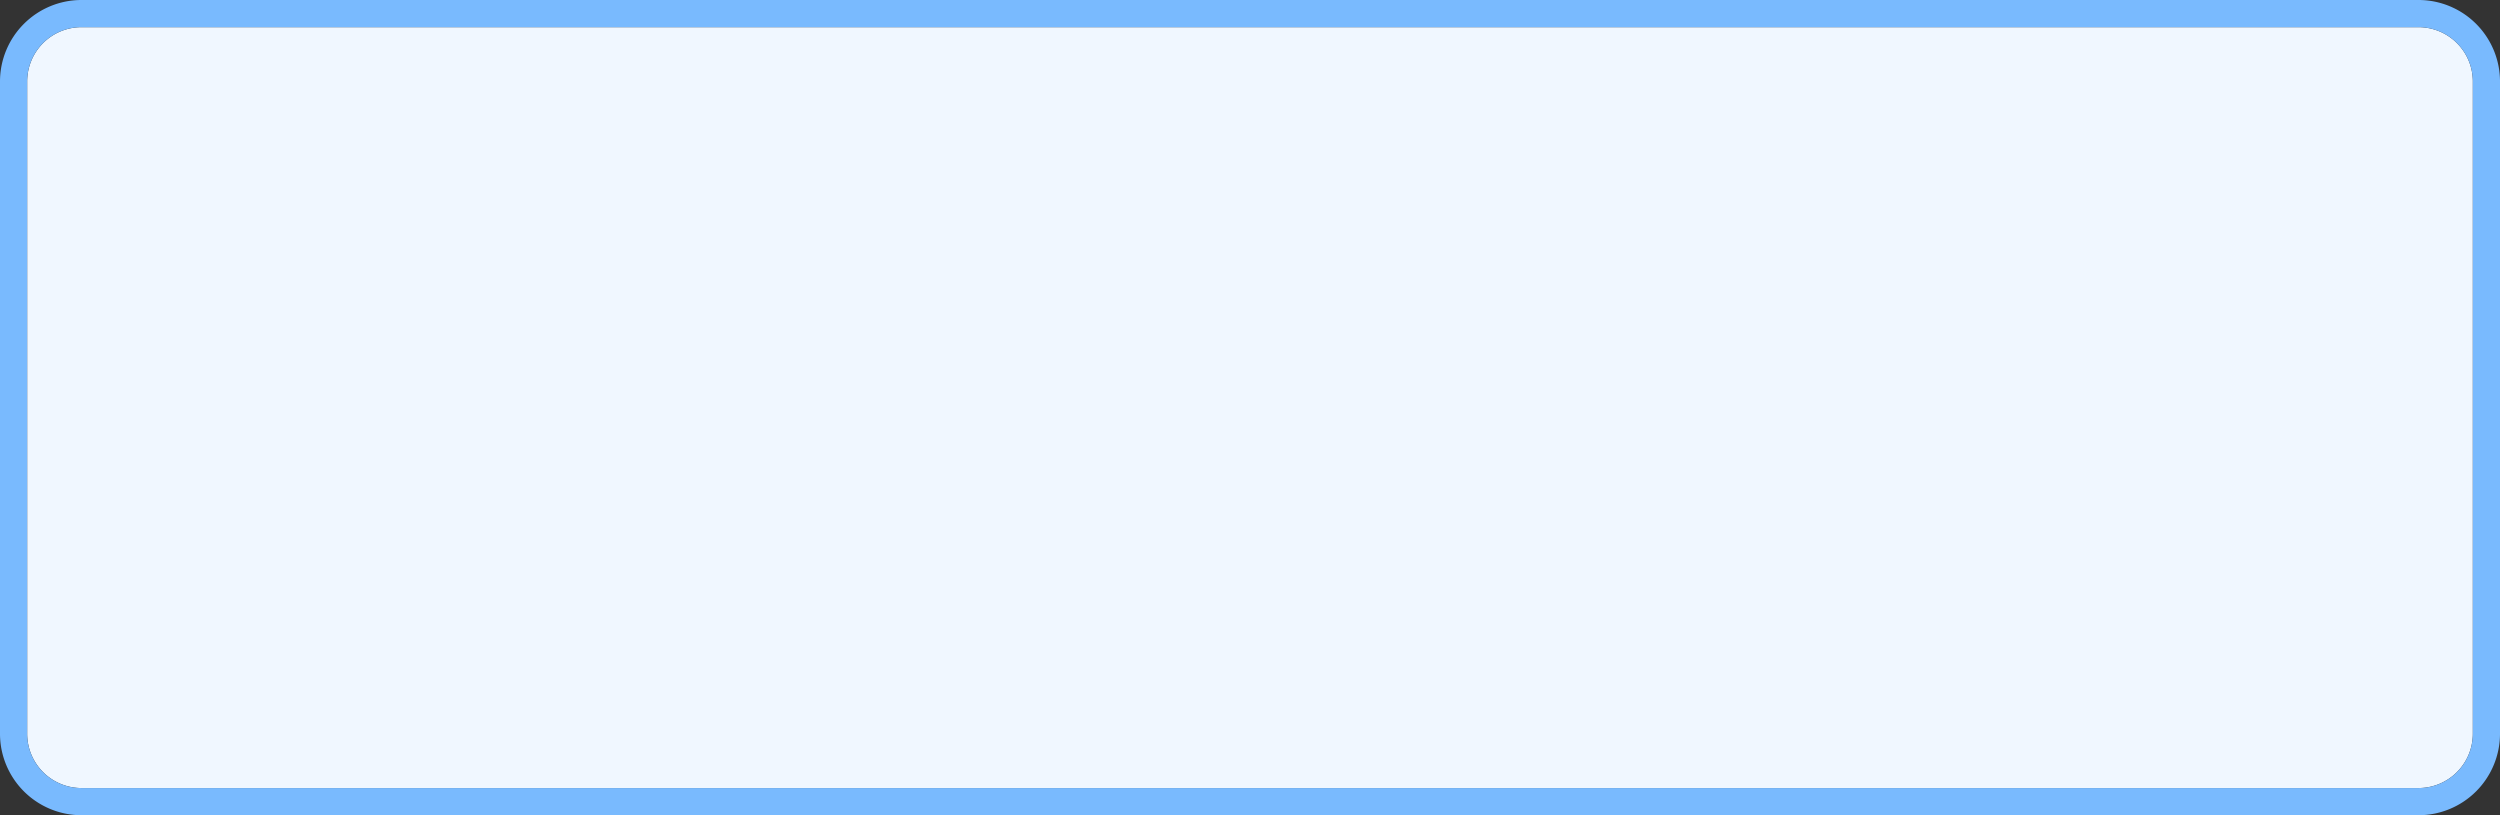 ﻿<?xml version="1.0" encoding="utf-8"?>
<svg version="1.1" xmlns:xlink="http://www.w3.org/1999/xlink" width="92px" height="30px" xmlns="http://www.w3.org/2000/svg">
  <rect width="100%" height="100%" fill="#333333" stroke="none"/>
  <g transform="matrix(1 0 0 1 -569 -431 )">
    <path d="M 570 434  A 2 2 0 0 1 572 432 L 658 432  A 2 2 0 0 1 660 434 L 660 458  A 2 2 0 0 1 658 460 L 572 460  A 2 2 0 0 1 570 458 L 570 434  Z " fill-rule="nonzero" fill="#f0f7ff" stroke="none" />
    <path d="M 569.5 434  A 2.5 2.5 0 0 1 572 431.5 L 658 431.5  A 2.5 2.5 0 0 1 660.5 434 L 660.5 458  A 2.5 2.5 0 0 1 658 460.5 L 572 460.5  A 2.5 2.5 0 0 1 569.5 458 L 569.5 434  Z " stroke-width="1" stroke="#7abbff" fill="none" stroke-opacity="0.996" />
  </g>
</svg>